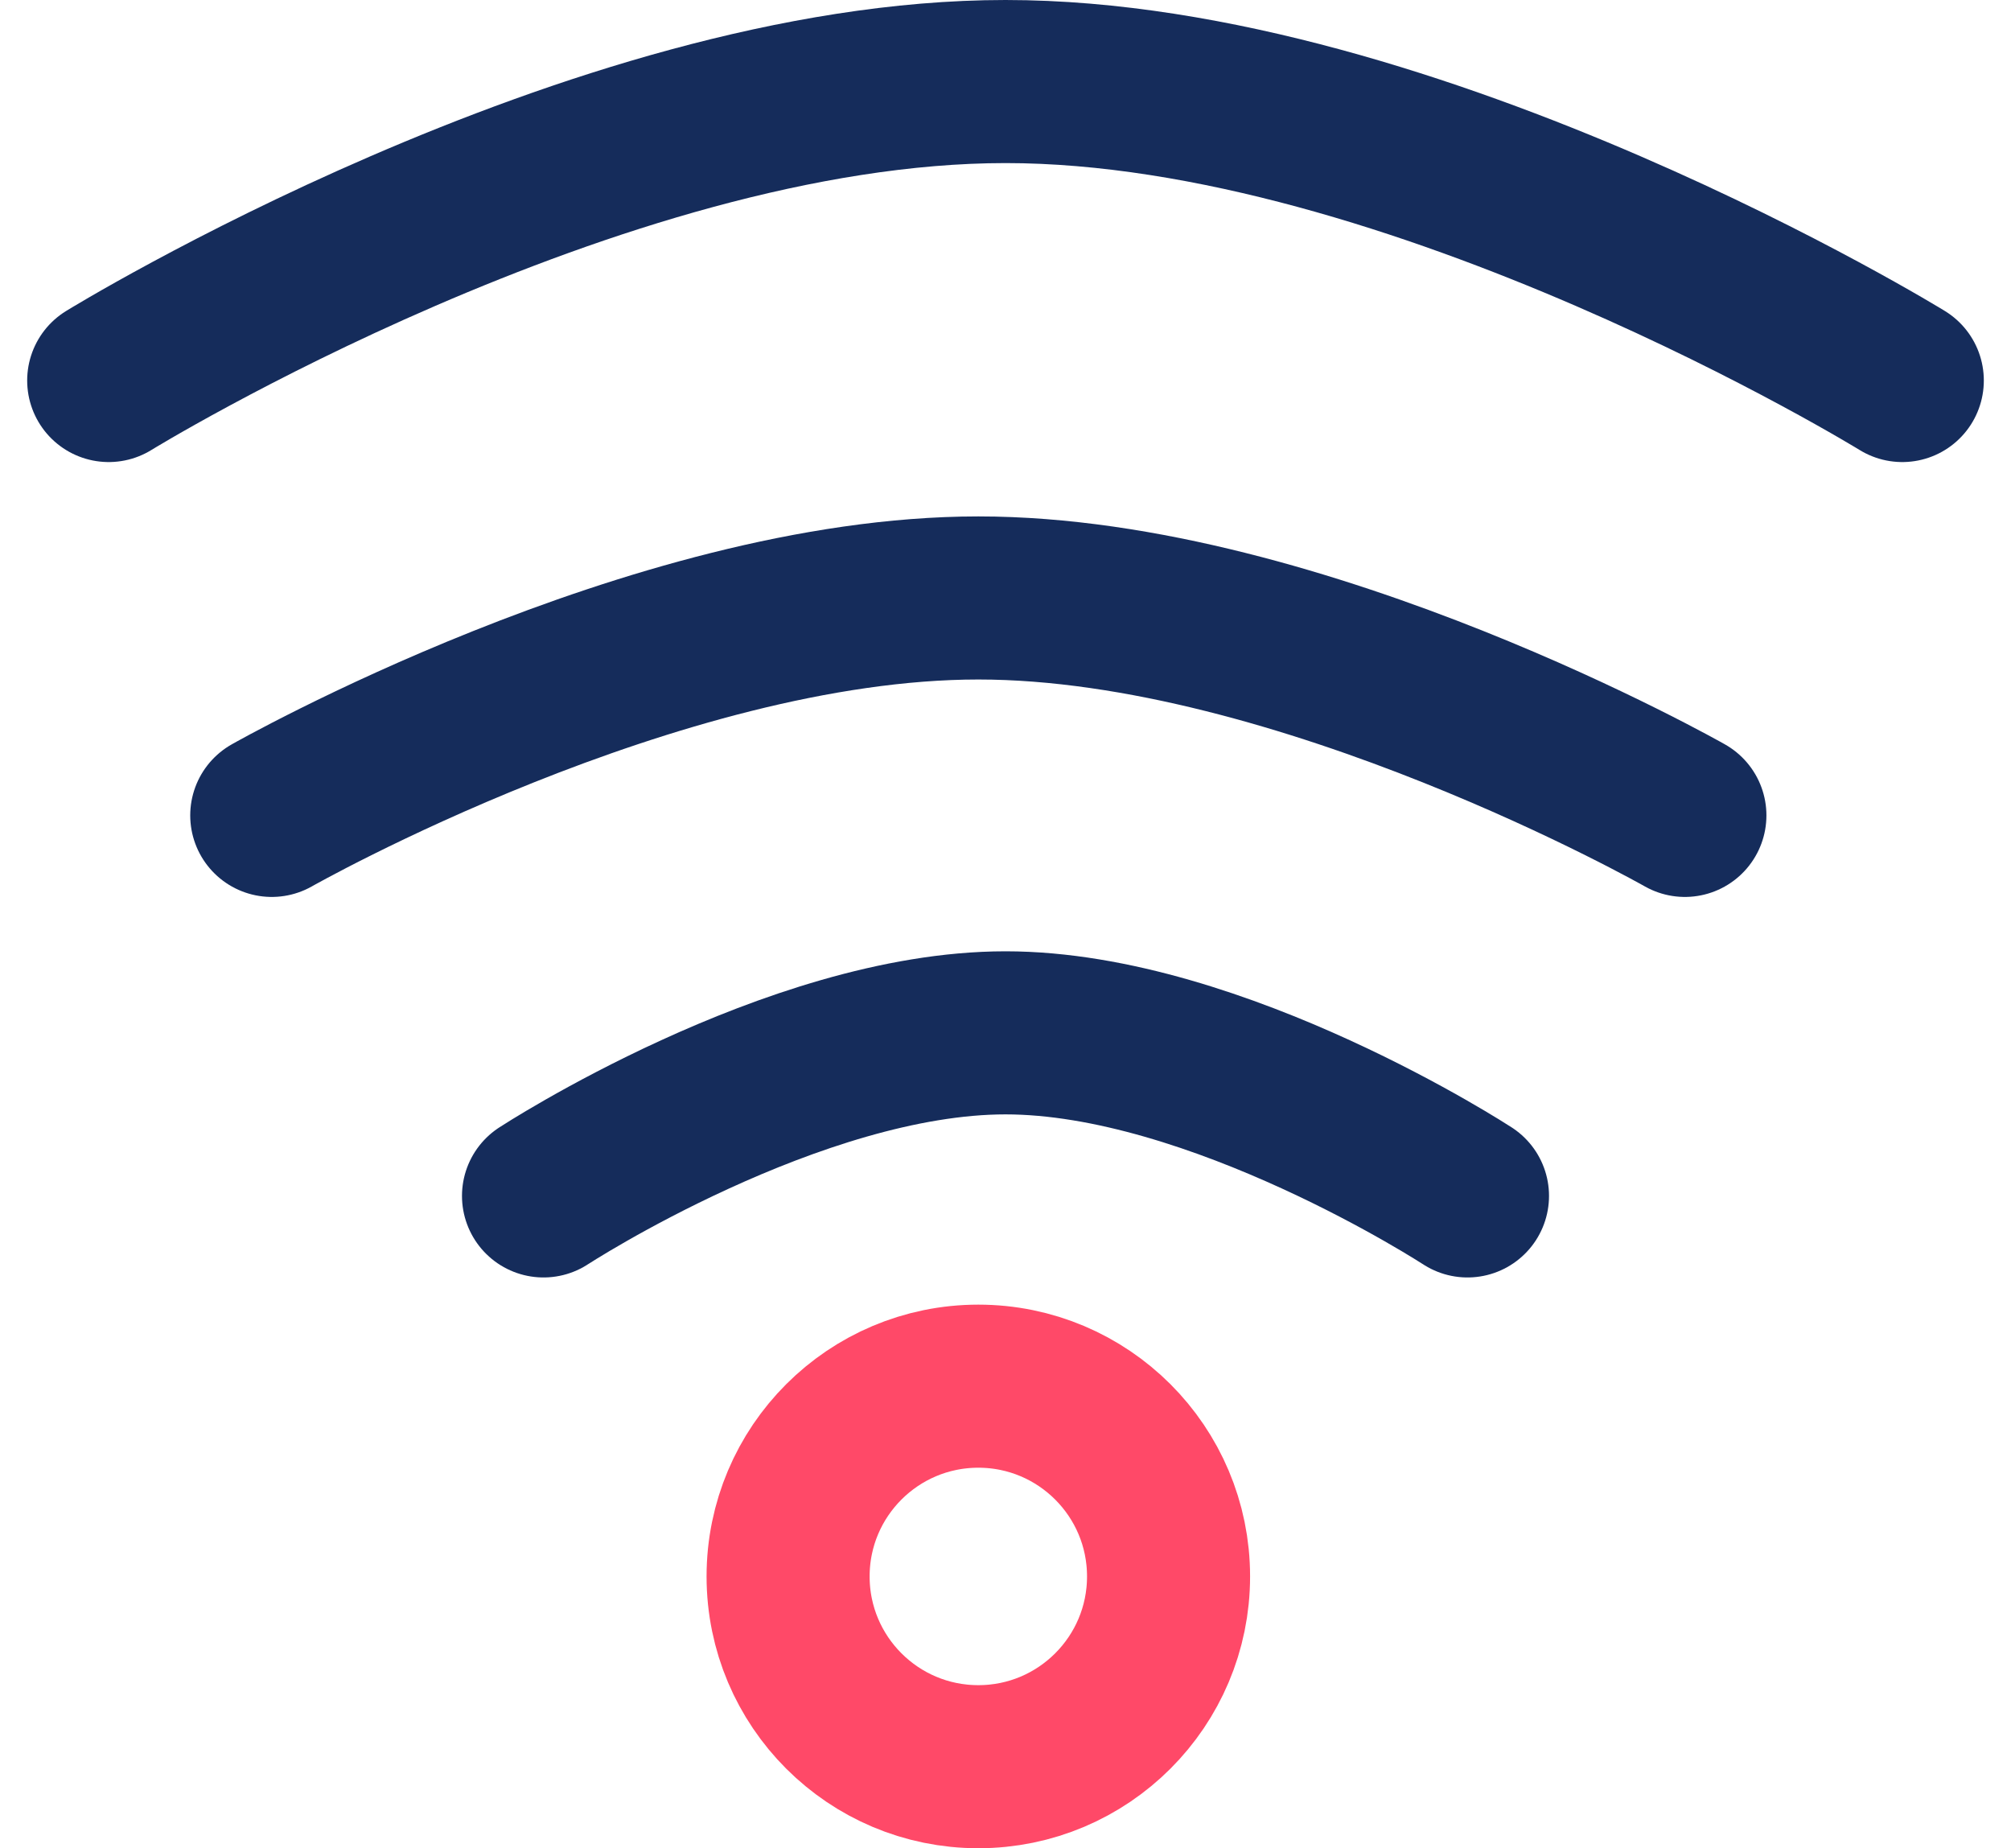 <svg width="37" height="34" viewBox="0 0 37 34" fill="none" xmlns="http://www.w3.org/2000/svg">
<circle cx="18" cy="29" r="3.5" stroke="#FF4968" stroke-width="3"/>
<path d="M2 7C2 7 10.938 1.5 18.5 1.5C26.062 1.5 35 7 35 7" stroke="#152C5B" stroke-width="3" stroke-linecap="round"/>
<path d="M5 15C5 15 12.042 11 18 11C23.958 11 31 15 31 15" stroke="#152C5B" stroke-width="3" stroke-linecap="round"/>
<path d="M10 22C10 22 14.604 19 18.5 19C22.396 19 27 22 27 22" stroke="#152C5B" stroke-width="3" stroke-linecap="round"/>
</svg>
